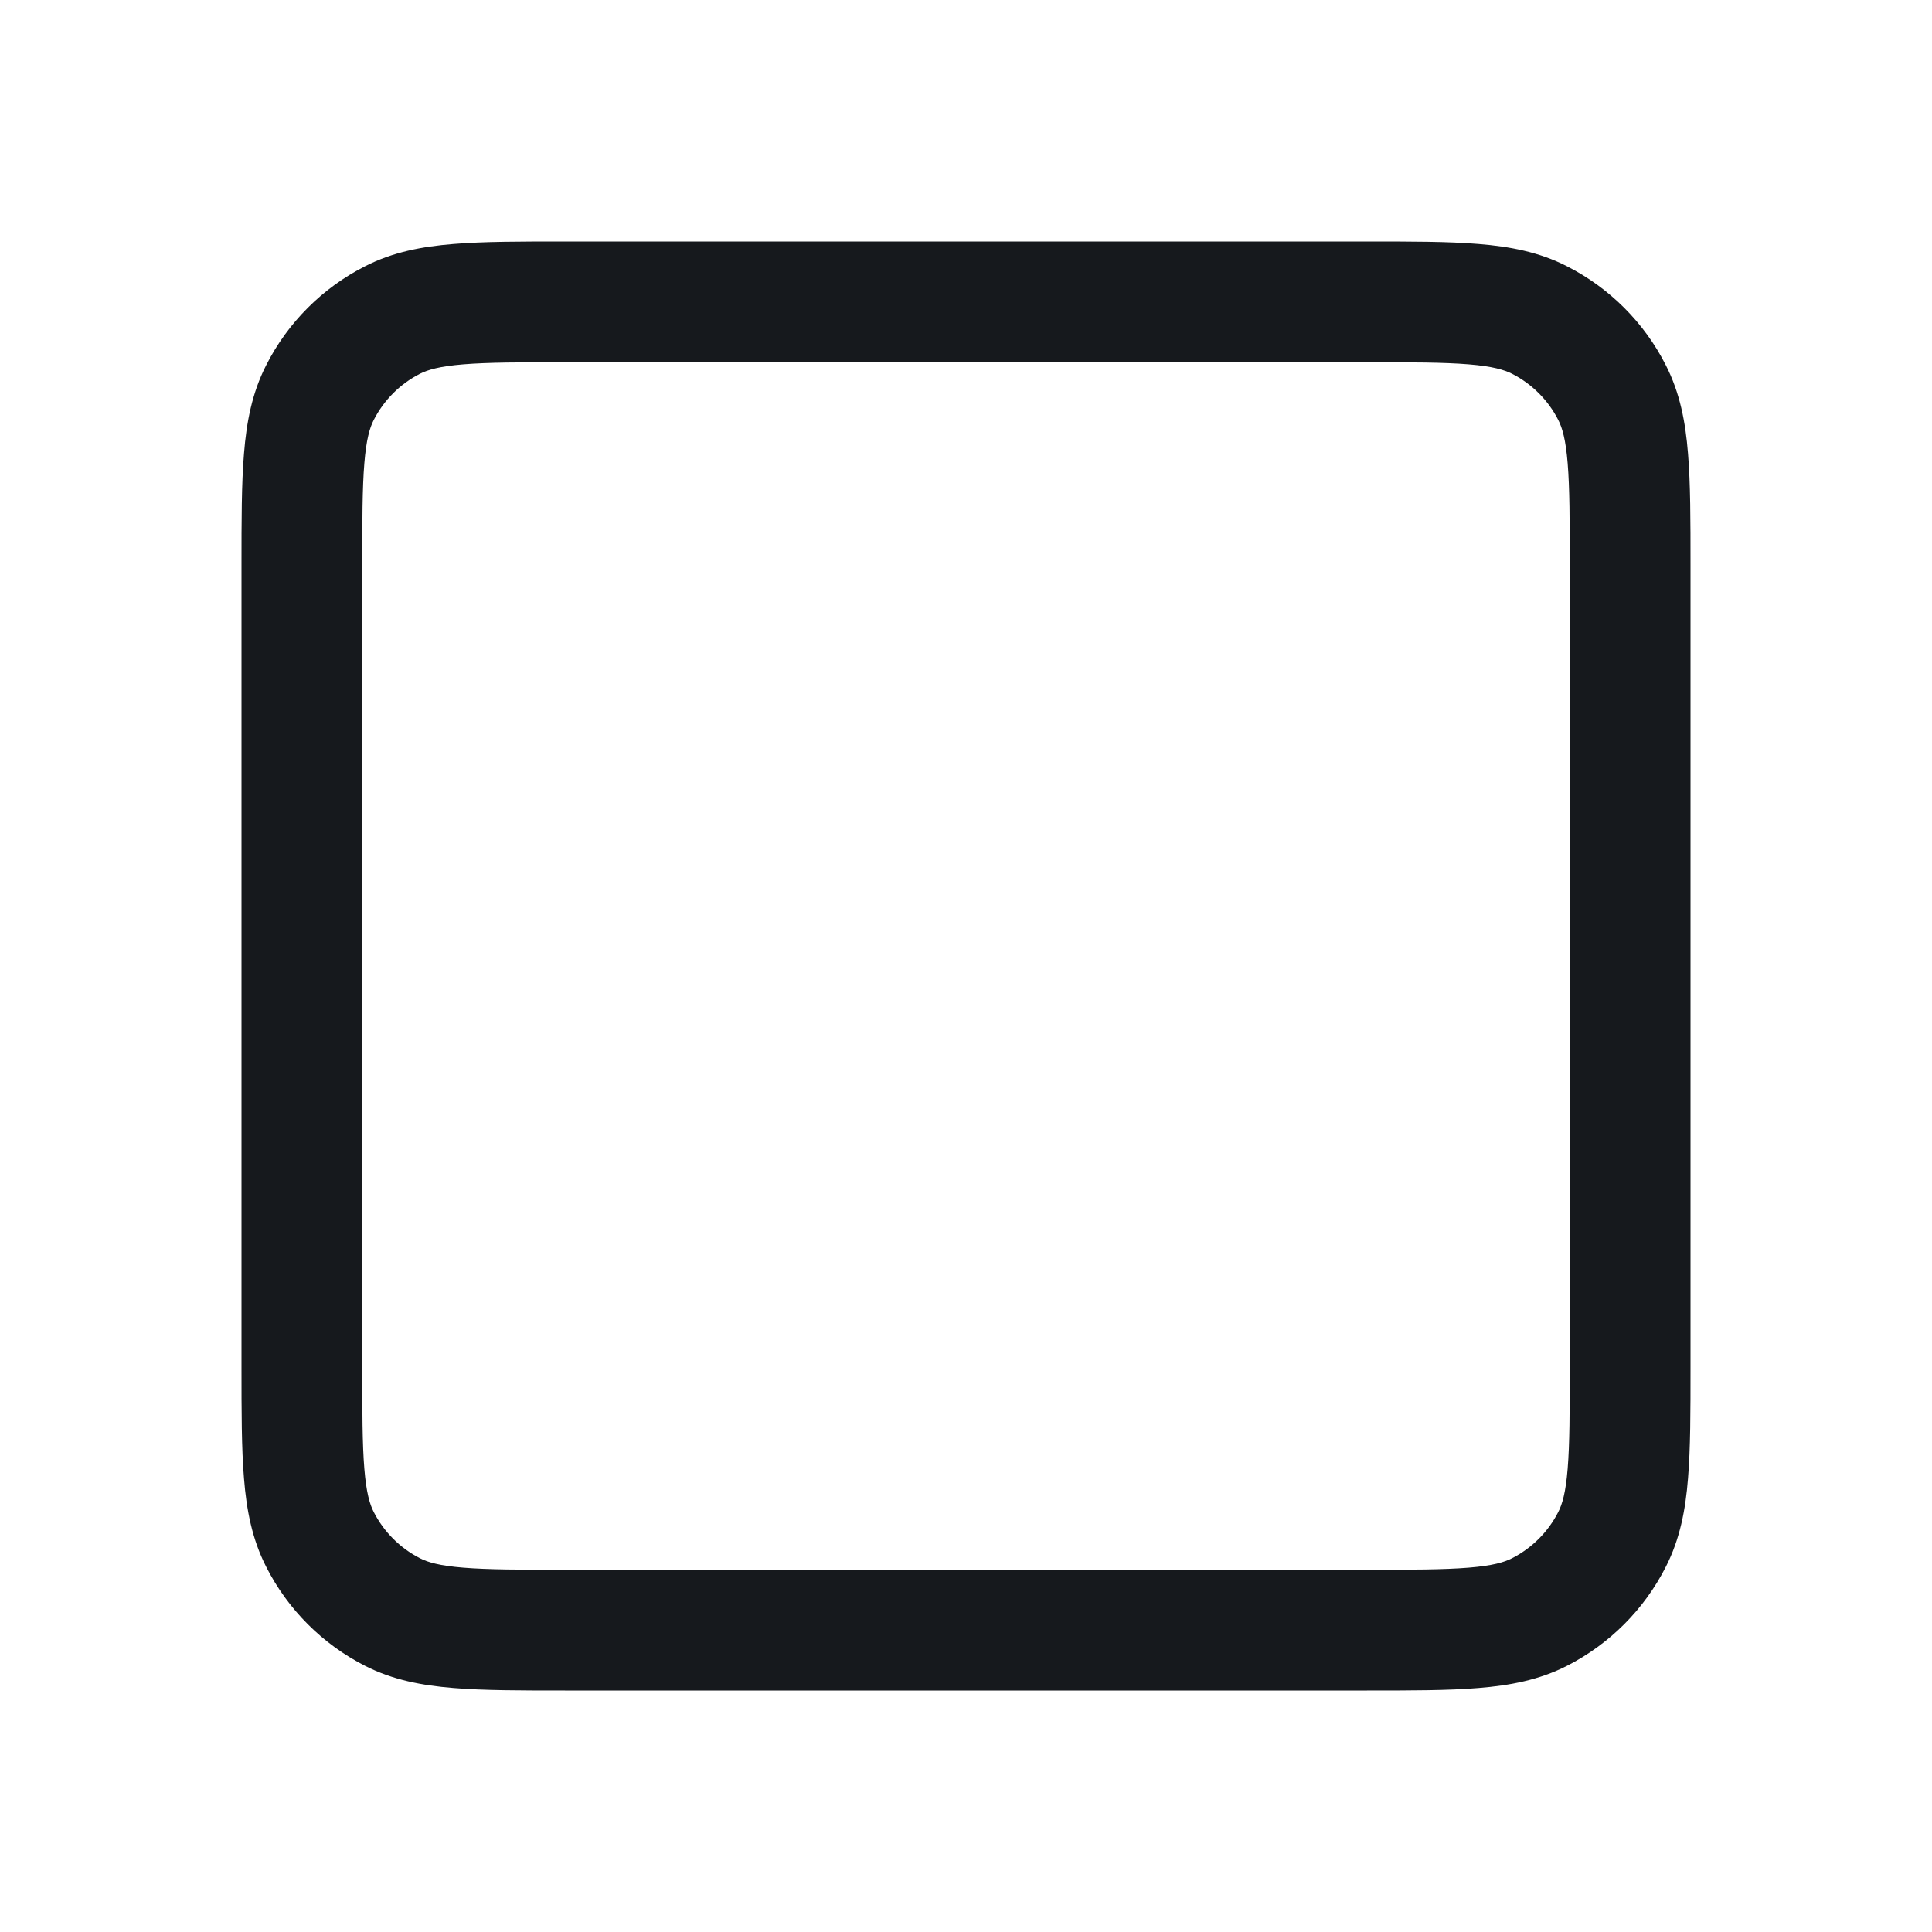 <svg width="24" height="24" viewBox="0 0 24 24" fill="none" xmlns="http://www.w3.org/2000/svg">
<path fill-rule="evenodd" clip-rule="evenodd" d="M7.019 3H16.98C17.532 3 17.991 3 18.366 3.031C18.756 3.062 19.12 3.131 19.464 3.307C19.994 3.576 20.424 4.006 20.693 4.536C20.869 4.88 20.938 5.244 20.969 5.634C21 6.009 21 6.468 21 7.019V16.981C21 17.532 21 17.991 20.969 18.366C20.938 18.756 20.869 19.12 20.693 19.464C20.424 19.994 19.994 20.424 19.464 20.694C19.12 20.869 18.756 20.938 18.366 20.969C17.991 21 17.532 21 16.981 21H7.019C6.468 21 6.009 21 5.634 20.969C5.244 20.938 4.88 20.869 4.536 20.694C4.006 20.424 3.576 19.994 3.307 19.464C3.131 19.12 3.062 18.756 3.031 18.366C3 17.991 3 17.532 3 16.981V7.019C3 6.468 3 6.009 3.031 5.634C3.062 5.244 3.131 4.88 3.307 4.536C3.576 4.006 4.006 3.576 4.536 3.307C4.88 3.131 5.244 3.062 5.634 3.031C6.009 3 6.468 3 7.019 3ZM5.756 4.526C5.459 4.55 5.314 4.594 5.217 4.643C4.97 4.769 4.769 4.97 4.643 5.217C4.593 5.314 4.55 5.459 4.526 5.756C4.501 6.063 4.5 6.46 4.5 7.05V16.95C4.5 17.54 4.501 17.937 4.526 18.244C4.55 18.541 4.593 18.686 4.643 18.783C4.769 19.03 4.97 19.231 5.217 19.357C5.314 19.407 5.459 19.45 5.756 19.474C6.063 19.499 6.46 19.5 7.05 19.5H16.95C17.54 19.5 17.937 19.499 18.244 19.474C18.541 19.45 18.686 19.407 18.783 19.357C19.03 19.231 19.231 19.03 19.357 18.783C19.407 18.686 19.45 18.541 19.474 18.244C19.499 17.937 19.5 17.54 19.5 16.95V7.05C19.5 6.46 19.499 6.063 19.474 5.756C19.45 5.459 19.407 5.314 19.357 5.217C19.231 4.97 19.03 4.769 18.783 4.643C18.686 4.594 18.541 4.55 18.244 4.526C17.937 4.501 17.54 4.5 16.95 4.5H7.05C6.46 4.5 6.063 4.501 5.756 4.526Z" fill="#16191D"/>
</svg>
